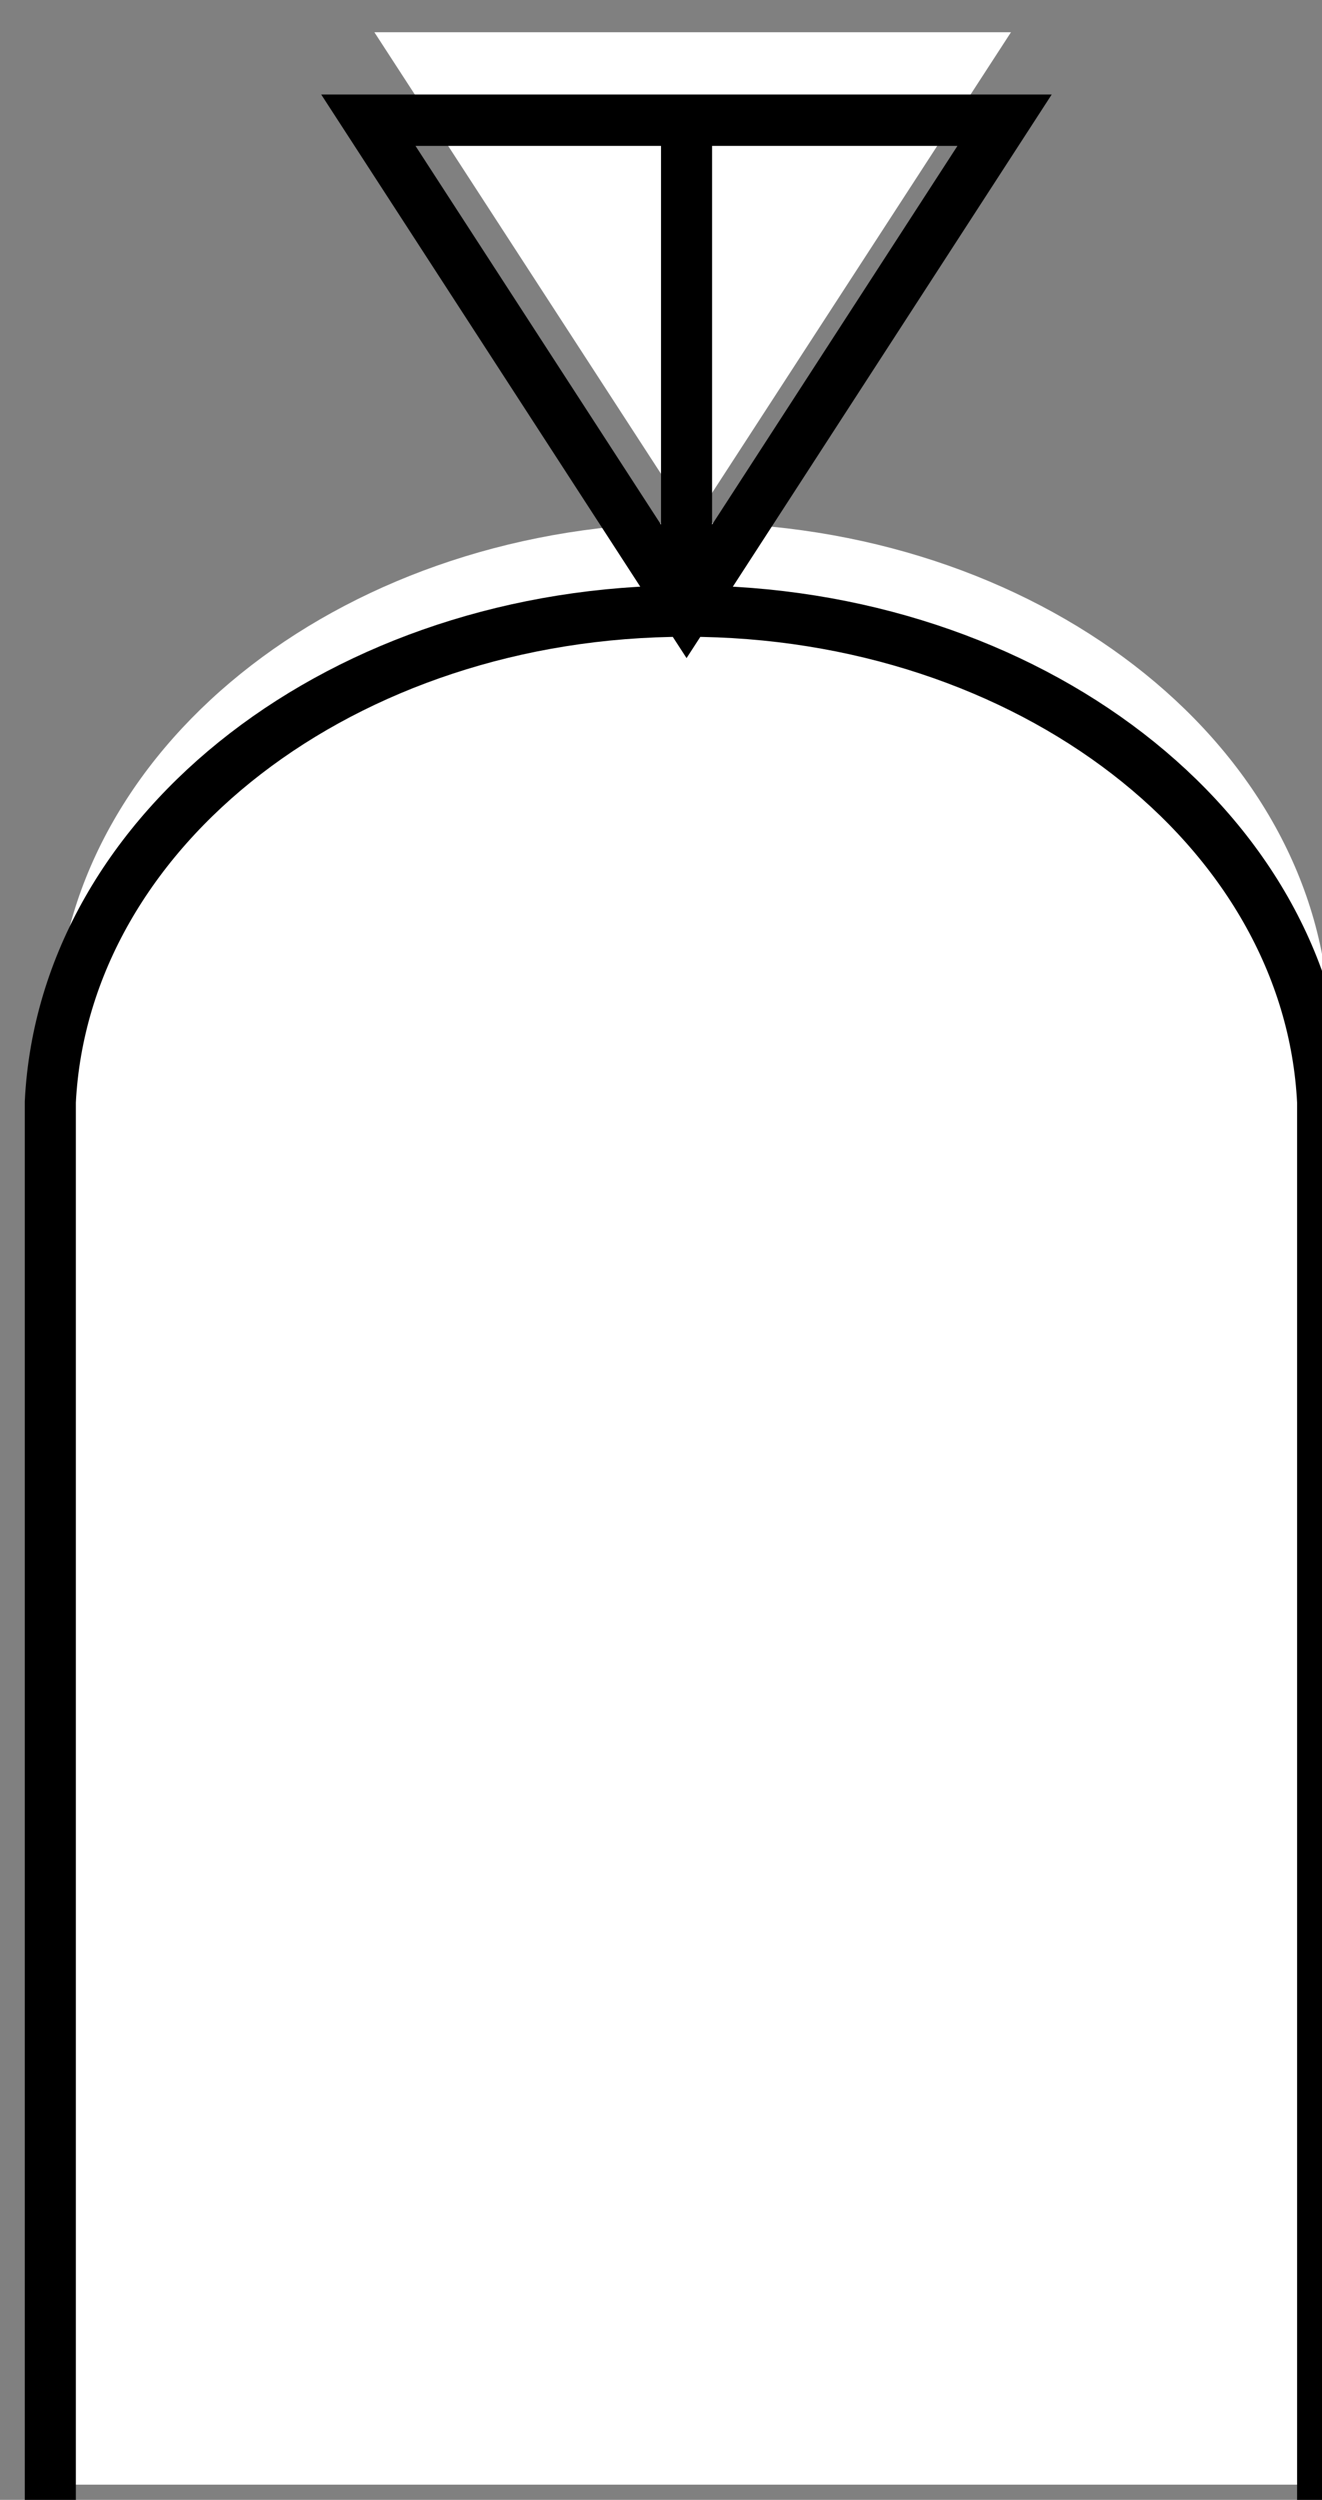 <?xml version="1.0" encoding="UTF-8" standalone="no"?>
<!-- Created with Inkscape (http://www.inkscape.org/) -->

<svg
   xmlns:dc="http://purl.org/dc/elements/1.1/"
   xmlns:cc="http://creativecommons.org/ns#"
   xmlns:rdf="http://www.w3.org/1999/02/22-rdf-syntax-ns#"
   xmlns:svg="http://www.w3.org/2000/svg"
   xmlns="http://www.w3.org/2000/svg"
   xmlns:sodipodi="http://sodipodi.sourceforge.net/DTD/sodipodi-0.dtd"
   xmlns:inkscape="http://www.inkscape.org/namespaces/inkscape"
   width="3.242mm"
   height="6.127mm"
   viewBox="0 0 3.242 6.127"
   version="1.1"
   id="svg12403"
   inkscape:version="0.92.4 (5da689c313, 2019-01-14)"
   sodipodi:docname="Bag.svg">
  <rect x="0" y="0" width="3.242" height="6.127" fill="#808080" stroke="none"/>
  <defs
     id="defs12397" />
  <sodipodi:namedview
     id="base"
     pagecolor="#ffffff"
     bordercolor="#666666"
     borderopacity="1.0"
     inkscape:pageopacity="0.0"
     inkscape:pageshadow="2"
     inkscape:zoom="0.35"
     inkscape:cx="-229.58734"
     inkscape:cy="-219.85002"
     inkscape:document-units="mm"
     inkscape:current-layer="layer1"
     showgrid="false"
     inkscape:window-width="1366"
     inkscape:window-height="705"
     inkscape:window-x="-8"
     inkscape:window-y="-8"
     inkscape:window-maximized="1" />
  <g
     inkscape:label="Layer 1"
     inkscape:groupmode="layer"
     id="layer1"
     transform="translate(-43.736,-84.538)">
    <g
       id="use26359"
       transform="matrix(0.265,0,0,0.265,-3.989,73.928)">
      <desc
         id="desc12960">Bag</desc>
      <title
         id="title12962">Bag</title>
      <path
         d="m 180.614,49.409 v 13.609 h 11.781 V 49.409 C 192.27,46.875 189.67,44.873 186.505,44.873 c -3.165,0 -5.764,2.003 -5.891,4.537 z m 2.945,-9.073 2.946,4.536 2.945,-4.536 z"
         style="fill:#ffffff;fill-opacity:1;fill-rule:evenodd;stroke:none;stroke-width:0.669"
         id="path12964"
         inkscape:connector-curvature="0" />
      <g
         style="stroke-width:1.315"
         id="g12968"
         transform="matrix(0.507,0,0,0.51,89.7,-958.652)">
        <path
           d="m 179.211,1978.199 v 26.707 h 23.223 v -26.707 c -0.246,-4.972 -5.371,-8.902 -11.61,-8.902 -6.238,0 -11.363,3.93 -11.613,8.902 z m 5.805,-17.804 5.808,8.902 5.805,-8.902 z m 5.808,0 v 8.902"
           style="fill:none;stroke:#000000;stroke-width:0.932;stroke-linecap:butt;stroke-linejoin:miter;stroke-miterlimit:10;stroke-dasharray:none;stroke-opacity:1"
           id="path12966"
           inkscape:connector-curvature="0" />
      </g>
    </g>
  </g>
</svg>
